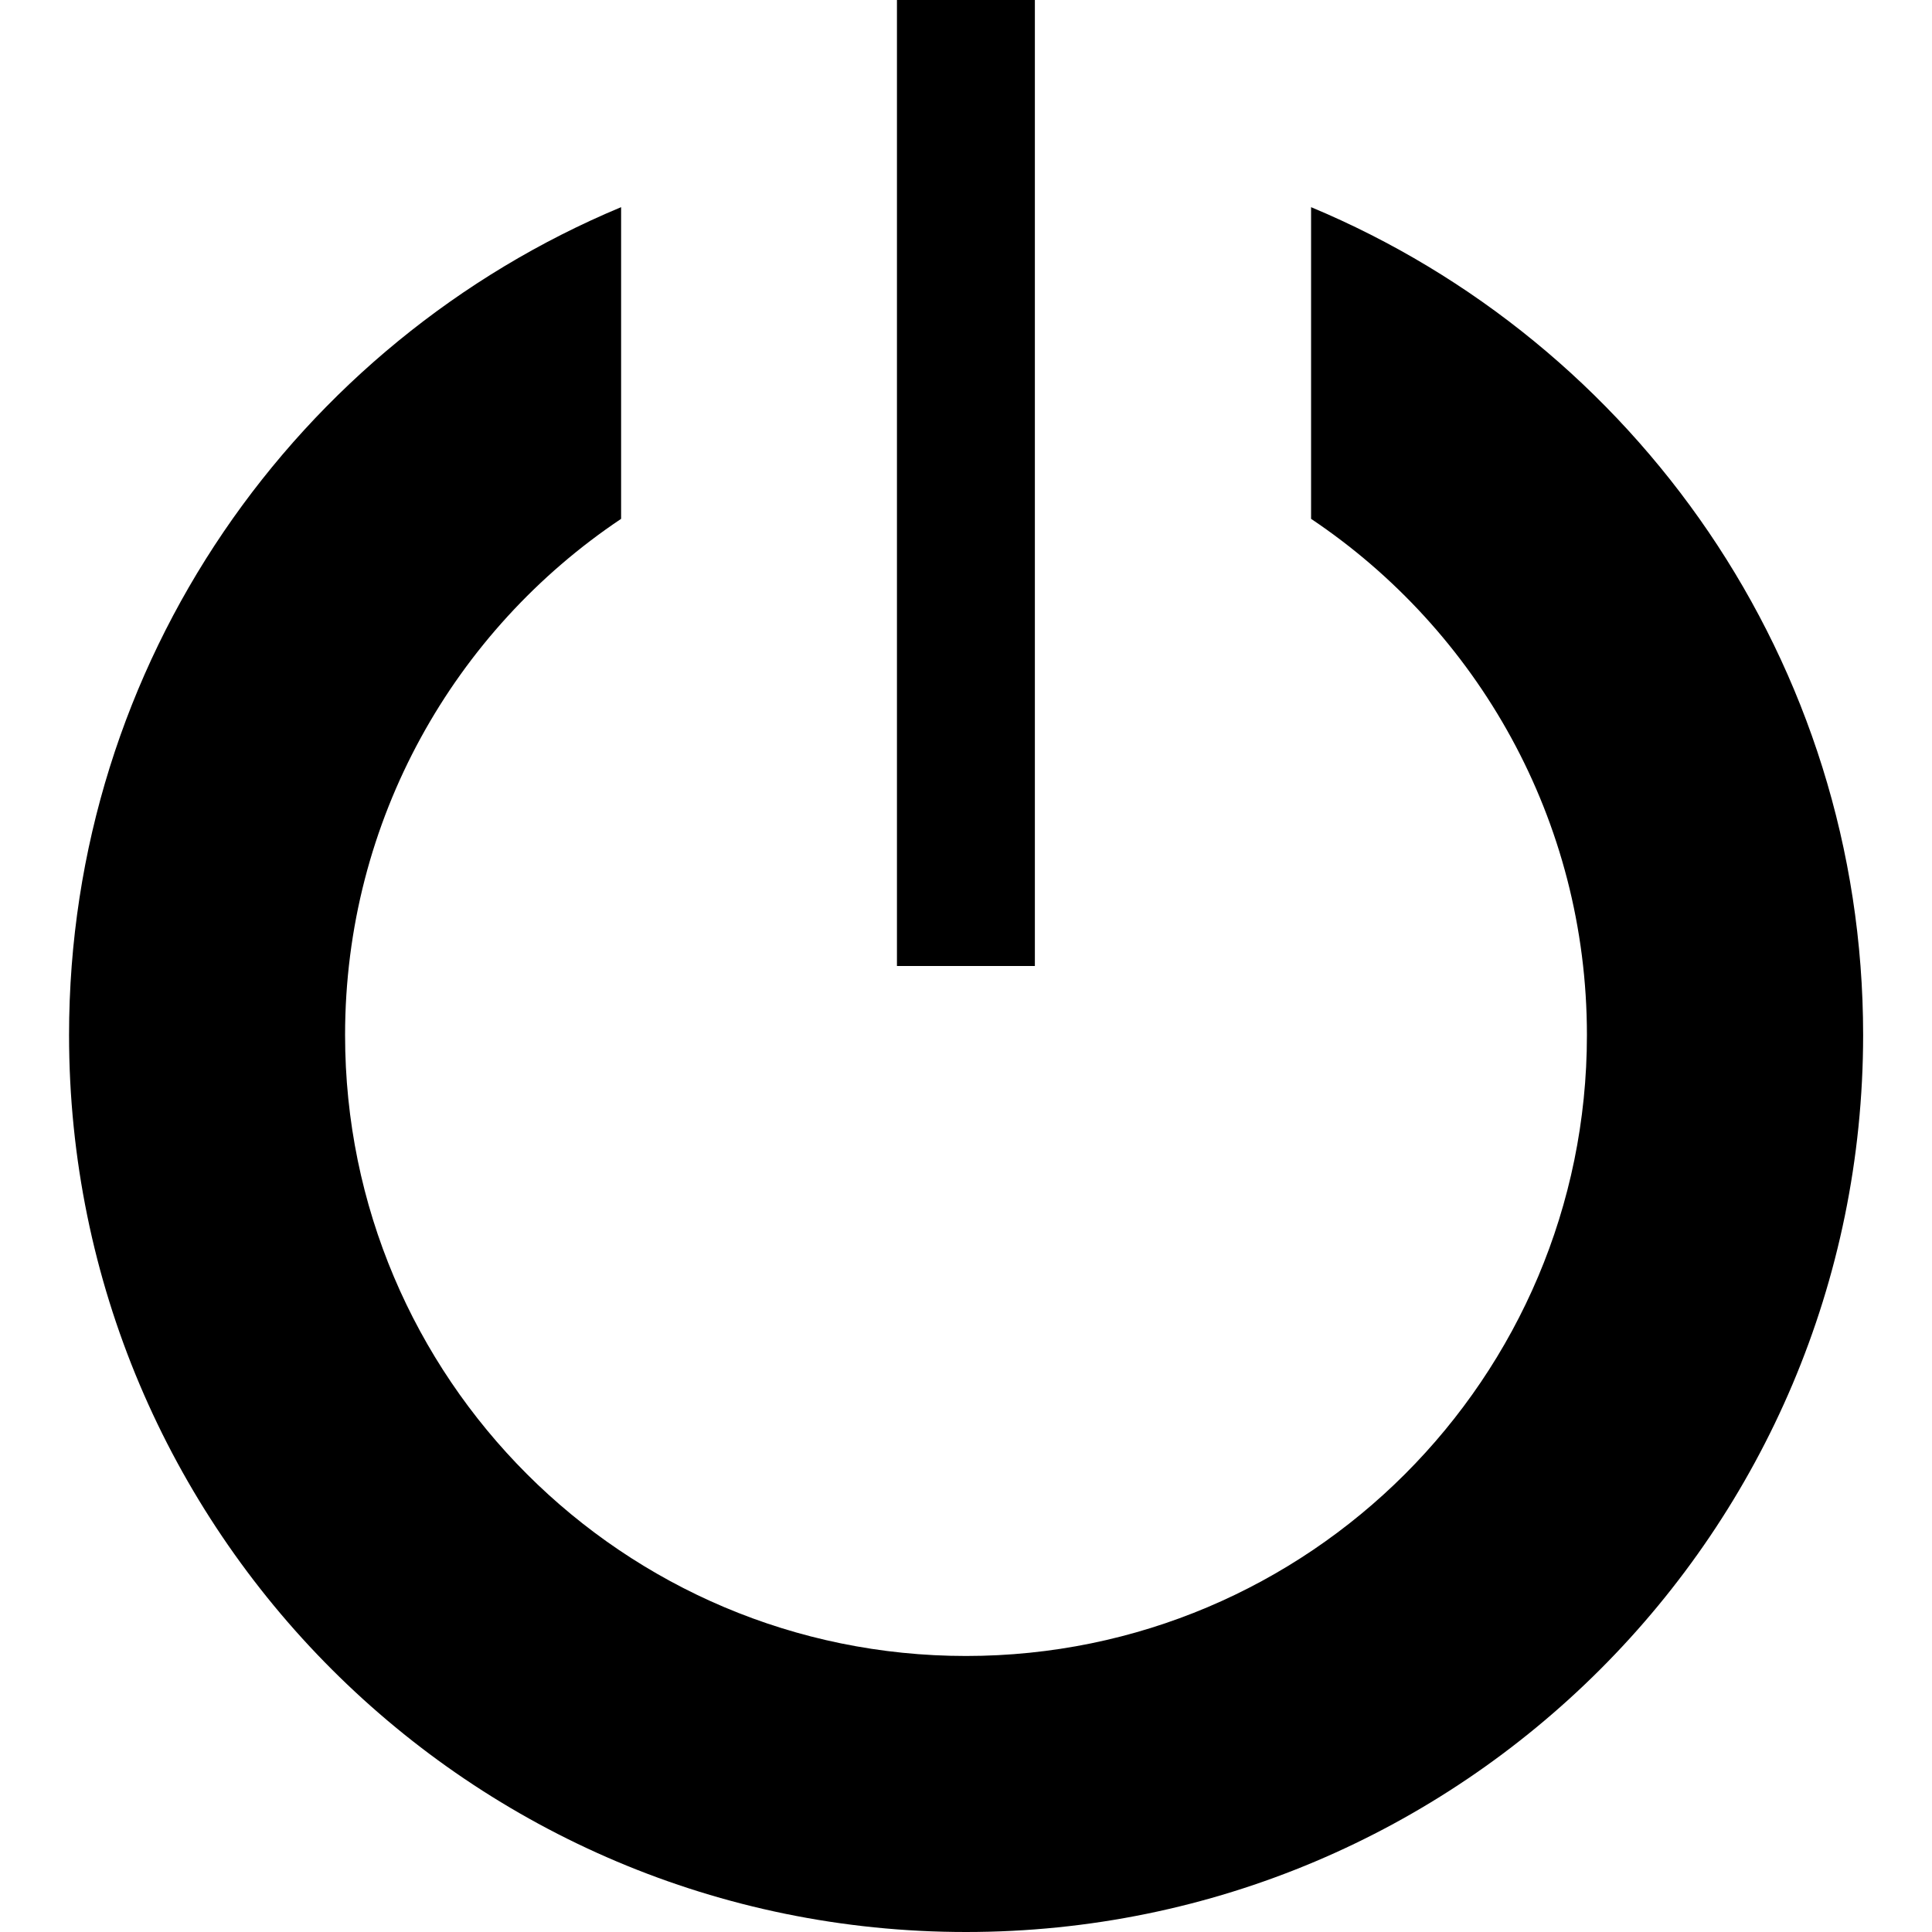 <svg xmlns="http://www.w3.org/2000/svg" viewBox="0 0 1024 1024"><path d="M512 1024c-262.6 0-475.4-212.8-475.4-475.4 0-197.7 120.8-367.1 292.6-438.8V275C241 334 182.9 434.5 182.9 548.6c0 181.8 147.4 329.1 329.1 329.1s329.1-147.4 329.1-329.1C841.1 434.5 783 334 694.9 275V109.8c171.7 71.7 292.6 241.1 292.6 438.8C987.4 811.2 774.6 1024 512 1024zM475.4 0h73.1v512h-73.1V0z"/></svg>